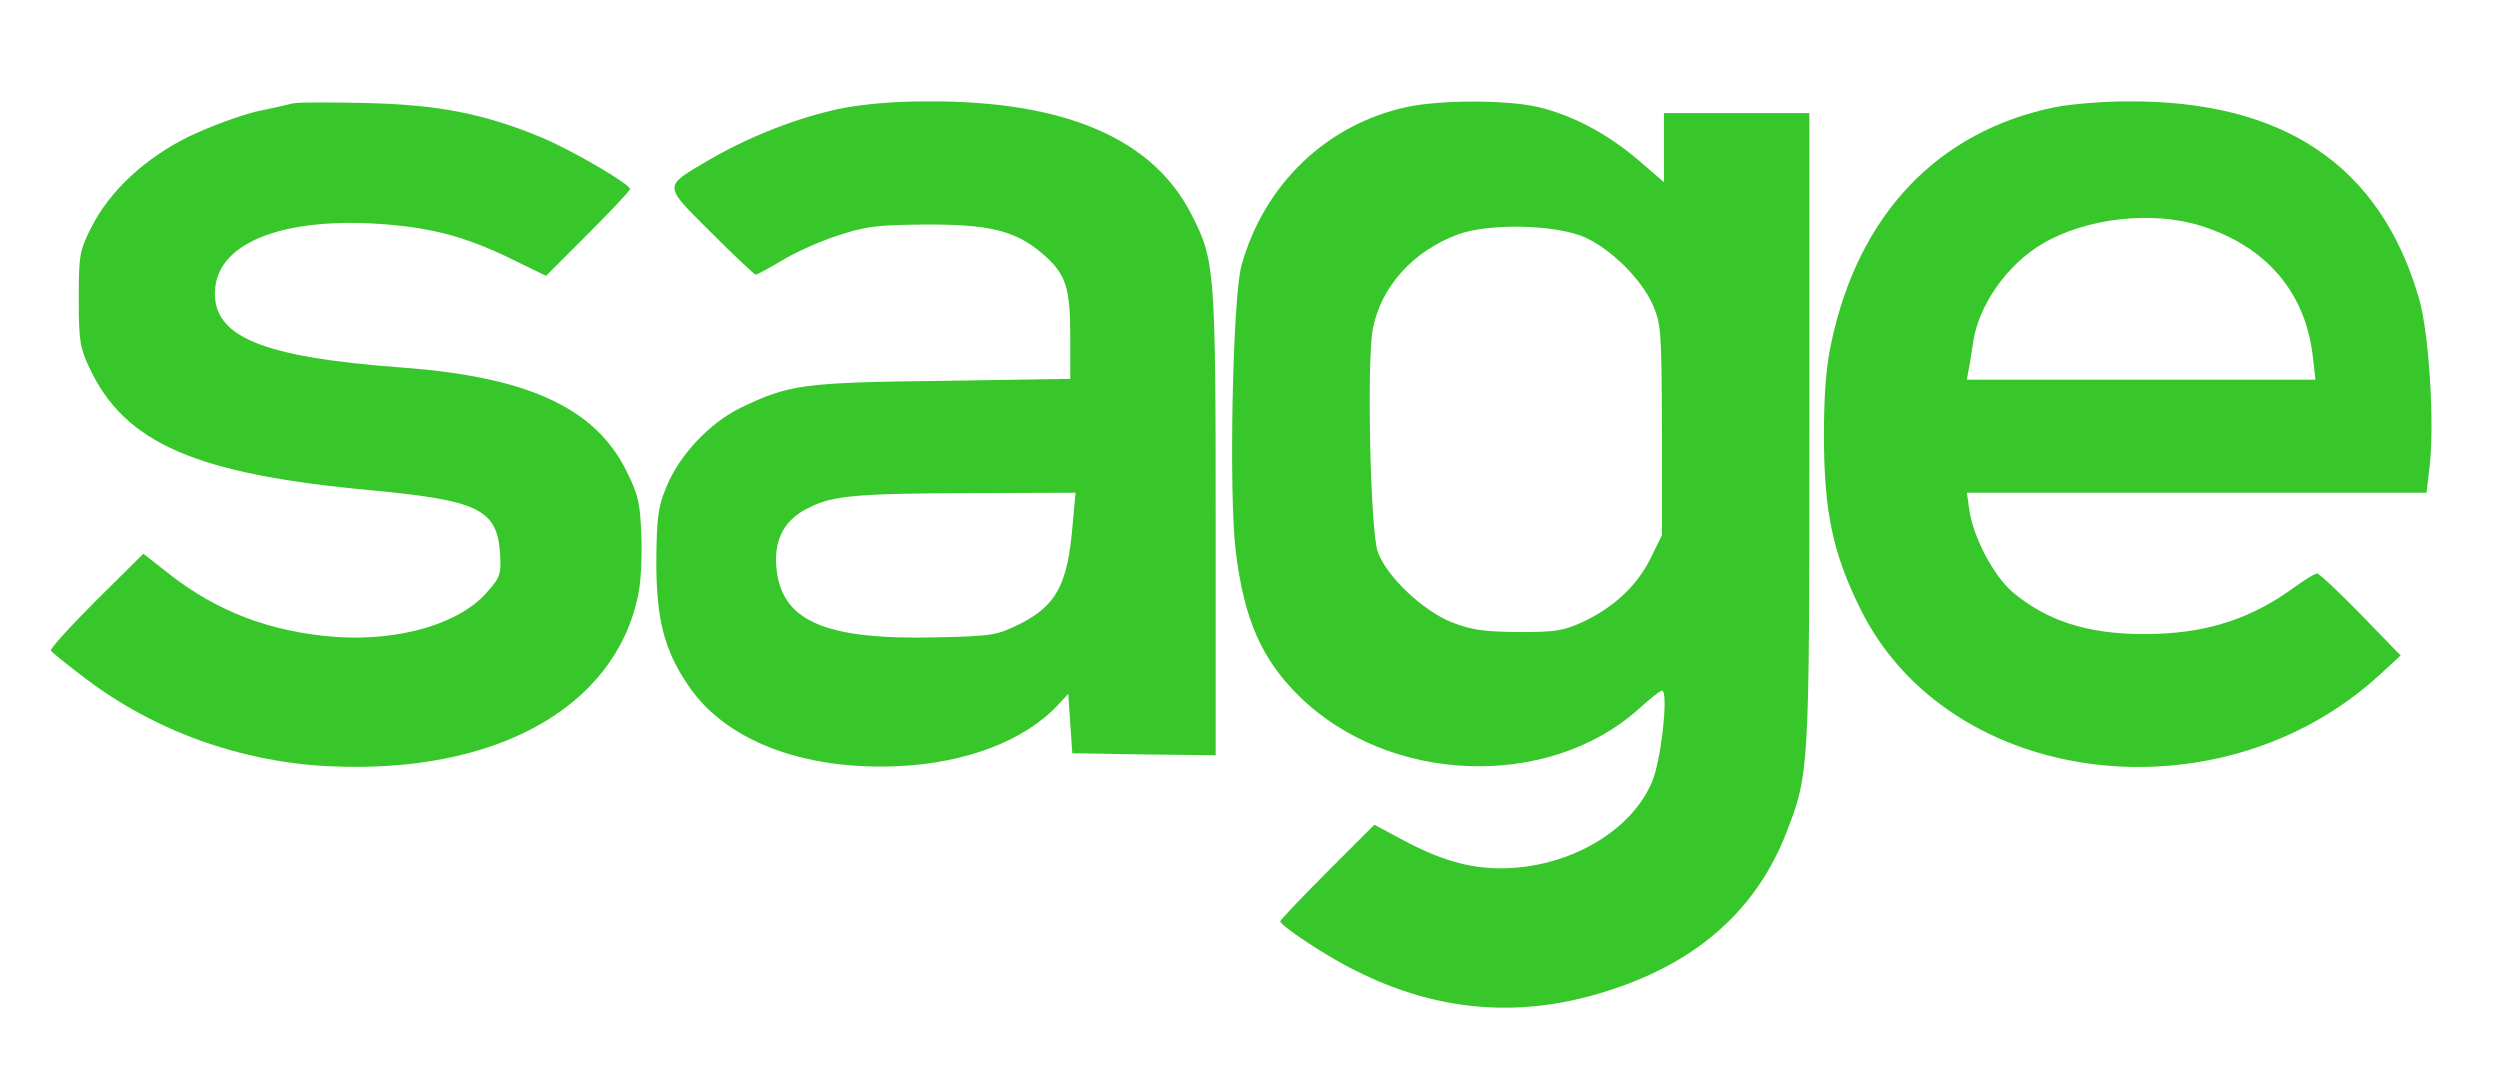 <?xml version="1.0" standalone="no"?>
<!DOCTYPE svg PUBLIC "-//W3C//DTD SVG 20010904//EN"
        "http://www.w3.org/TR/2001/REC-SVG-20010904/DTD/svg10.dtd">
<svg version="1.0" xmlns="http://www.w3.org/2000/svg"
     width="619pt" height="264pt" viewBox="0 0 619 264"
     preserveAspectRatio="xMidYMid meet">

    <g transform="translate(0,264) scale(0.1,-0.1)"
       fill="#38C72A" stroke="none">
        <path d="M725 2384 c-11 -3 -51 -12 -90 -20 -38 -9 -112 -36 -163 -60 -112
-54 -201 -137 -247 -229 -28 -56 -30 -68 -30 -175 0 -103 3 -121 26 -170 88
-188 263 -264 699 -304 264 -25 310 -47 318 -154 3 -53 2 -60 -32 -98 -67 -78
-216 -122 -375 -111 -160 12 -292 62 -411 155 l-65 51 -117 -116 c-64 -64
-115 -120 -112 -124 2 -4 42 -36 87 -70 169 -128 381 -205 598 -216 413 -21
711 143 769 423 7 31 10 97 8 148 -3 79 -7 100 -36 158 -77 158 -245 235 -557
258 -353 26 -474 78 -462 198 11 108 157 169 382 159 141 -7 233 -30 353 -89
l84 -41 104 104 c57 57 104 107 104 111 0 12 -145 97 -220 128 -142 59 -257
81 -435 85 -88 2 -169 2 -180 -1z"/>
        <path d="M2080 2371 c-108 -23 -224 -69 -321 -125 -119 -70 -119 -61 2 -182
57 -57 107 -104 110 -104 4 0 33 16 65 35 33 20 95 48 139 62 69 23 98 26 215
27 158 1 225 -15 291 -72 58 -50 69 -82 69 -206 l0 -104 -317 -5 c-347 -4
-379 -9 -500 -67 -77 -38 -153 -119 -184 -198 -20 -48 -23 -76 -24 -182 0
-141 19 -218 77 -304 91 -139 286 -214 523 -203 168 8 312 63 395 152 l25 27
5 -74 5 -73 178 -3 177 -2 0 572 c0 628 -2 654 -59 765 -95 190 -315 284 -656
282 -85 0 -159 -7 -215 -18z m576 -1028 c-12 -150 -40 -202 -131 -248 -57 -28
-67 -30 -205 -33 -281 -7 -388 41 -398 177 -5 68 22 116 81 144 59 30 116 35
396 36 l264 1 -7 -77z"/>
        <path d="M3483 2375 c-198 -43 -353 -191 -409 -392 -22 -78 -32 -570 -14 -711
21 -167 64 -264 156 -355 222 -219 617 -234 842 -32 27 25 53 45 57 45 17 0
-2 -175 -25 -227 -53 -124 -210 -213 -375 -213 -77 0 -150 21 -241 70 l-71 38
-117 -117 c-64 -64 -116 -119 -116 -122 0 -11 116 -88 186 -122 208 -105 418
-120 638 -46 214 71 356 200 429 387 57 147 57 154 57 1003 l0 779 -180 0
-180 0 0 -85 0 -86 -65 56 c-77 65 -162 110 -247 130 -77 18 -241 18 -325 0z
m442 -323 c65 -30 138 -102 167 -166 21 -49 22 -63 23 -311 l0 -260 -28 -57
c-33 -67 -90 -121 -166 -157 -50 -23 -68 -26 -161 -26 -87 1 -115 5 -165 24
-73 29 -164 116 -184 176 -18 54 -27 467 -12 550 20 105 100 194 212 235 77
28 243 24 314 -8z"/>
        <path d="M5090 2375 c-292 -59 -489 -266 -556 -585 -13 -61 -18 -127 -18 -235
1 -184 22 -285 91 -424 219 -442 889 -526 1286 -161 l51 47 -98 101 c-55 56
-103 102 -109 102 -5 0 -30 -15 -56 -34 -111 -81 -224 -116 -372 -116 -141 0
-242 33 -327 105 -46 40 -97 136 -106 203 l-6 42 569 0 569 0 8 67 c12 112 -2
328 -26 412 -95 331 -335 493 -725 490 -60 0 -139 -7 -175 -14z m359 -294
c163 -51 261 -166 278 -328 l6 -53 -432 0 -431 0 4 23 c3 12 7 42 11 66 12 93
84 196 173 248 107 63 270 82 391 44z"/>
    </g>
</svg>
